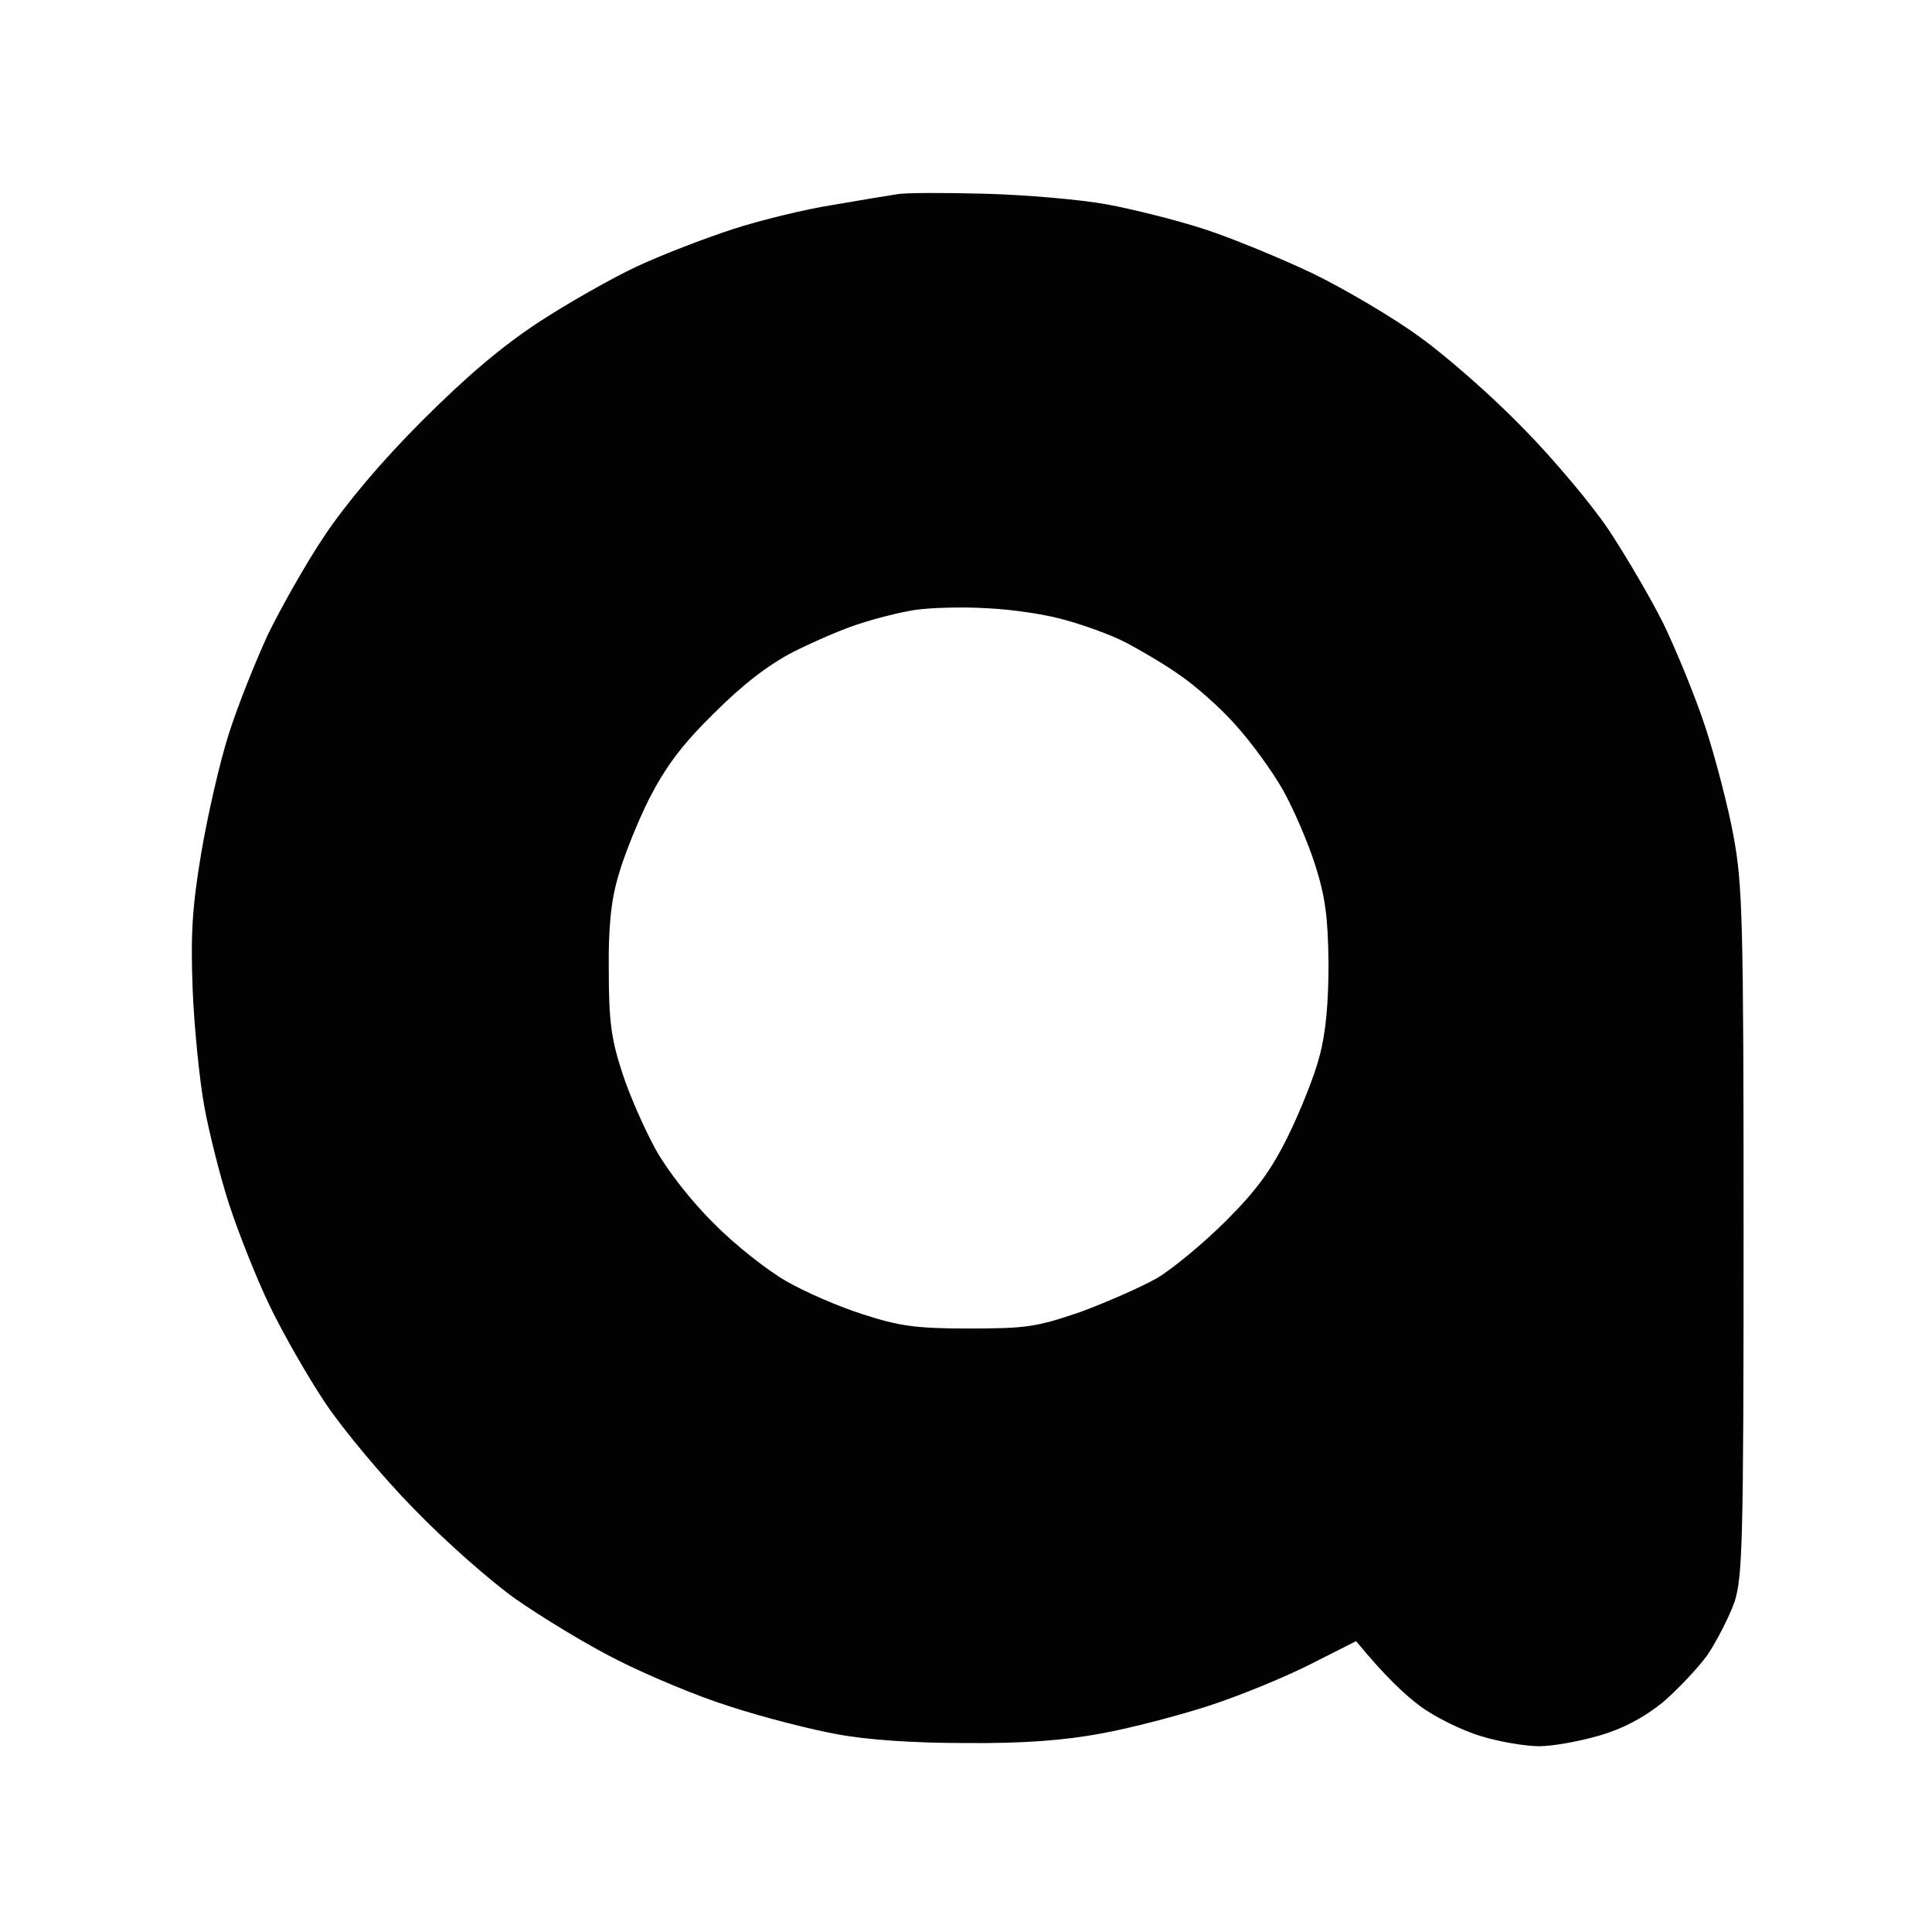 <svg version="1.2" xmlns="http://www.w3.org/2000/svg" viewBox="0 0 364 364" width="364" height="364">
	<title>image</title>
	<style>
		.s0 { opacity: .99;fill: #000000 } 
	</style>
	<path id="Path 0" fill-rule="evenodd" class="s0" d="m185.5 36.5c7.7 0.2 18.1 1.1 23 2 4.9 0.9 13.3 3 18.5 4.7 5.2 1.7 14.4 5.5 20.5 8.4 6.1 3 15.1 8.3 20 11.9 4.9 3.5 13.7 11.2 19.5 17.2 5.8 5.9 13.1 14.6 16.2 19.3 3.1 4.7 7.7 12.5 10.2 17.5 2.4 5 6 13.7 7.9 19.5 1.9 5.8 4.3 15 5.3 20.5 1.7 9.1 1.9 15.9 1.9 74.5 0 58.8-0.2 65-1.7 69.8-1 2.8-3.3 7.3-5.1 10-1.9 2.6-5.7 6.6-8.5 9-3.5 2.8-7.4 4.9-11.9 6.2-3.8 1.1-8.8 2-11.3 2-2.5 0-7.4-0.8-11-1.9-3.6-1.1-8.7-3.6-11.5-5.7-2.7-2-6.6-5.6-12-12.2l-8.5 4.3c-4.7 2.4-13.2 5.9-19 7.8-5.8 1.9-15 4.3-20.5 5.3-7 1.3-14.7 1.9-25.5 1.8-10.1 0-18.7-0.6-24.5-1.7-4.9-0.9-13.9-3.2-20-5.2-6.1-1.9-15.6-5.9-21.3-8.8-5.6-2.8-14.1-8-19-11.4-4.8-3.4-13.4-11-19.2-17-5.8-5.9-13.3-14.9-16.6-19.8-3.3-4.9-8.1-13.3-10.6-18.5-2.5-5.2-5.9-13.8-7.6-19-1.7-5.2-3.8-13.6-4.7-18.5-0.9-4.9-1.9-14.8-2.2-22-0.4-10.4-0.1-15.5 1.6-25.7 1.2-7.1 3.5-17.2 5.2-22.5 1.7-5.4 5.1-13.8 7.4-18.8 2.4-4.9 7.1-13.3 10.6-18.5 4-6 10.7-14 18.3-21.6 8.5-8.5 15.1-14.1 22.1-18.7 5.5-3.6 13.8-8.3 18.5-10.5 4.7-2.2 12.8-5.3 18-7 5.2-1.7 13.8-3.8 19-4.6 5.2-0.9 10.6-1.8 12-2 1.4-0.3 8.8-0.3 16.5-0.1zm-23.5 81c-3 0.9-8.7 3.4-12.5 5.3-4.8 2.5-9.5 6.1-15.1 11.7-6 5.9-9 10-12.1 16-2.2 4.4-4.8 10.9-5.8 14.5-1.4 4.7-1.9 9.8-1.8 18 0 9.4 0.5 12.9 2.5 19 1.3 4.1 4.2 10.7 6.3 14.5 2.2 4 6.9 10 11 14 3.8 3.9 9.9 8.7 13.5 10.8 3.6 2.1 10.1 4.9 14.5 6.3 6.8 2.2 9.9 2.7 20 2.7 10.9 0 12.8-0.3 21-3.1 4.9-1.8 11.5-4.7 14.5-6.4 3-1.8 8.9-6.7 13-10.8 5.7-5.7 8.5-9.5 11.7-16 2.3-4.7 5-11.4 5.9-15 1.2-4.4 1.7-10.1 1.7-17.5-0.1-8.7-0.6-12.5-2.5-18.5-1.3-4.1-4-10.4-6-14-2-3.6-6.1-9.2-9-12.4-2.9-3.3-7.8-7.6-10.8-9.6-3-2.1-7.5-4.7-10-6-2.5-1.3-7.4-3.1-11-4.1-3.6-1.1-10.3-2.1-15-2.3-4.7-0.3-10.7-0.1-13.5 0.3-2.7 0.4-7.5 1.6-10.5 2.6z"/>
</svg>
